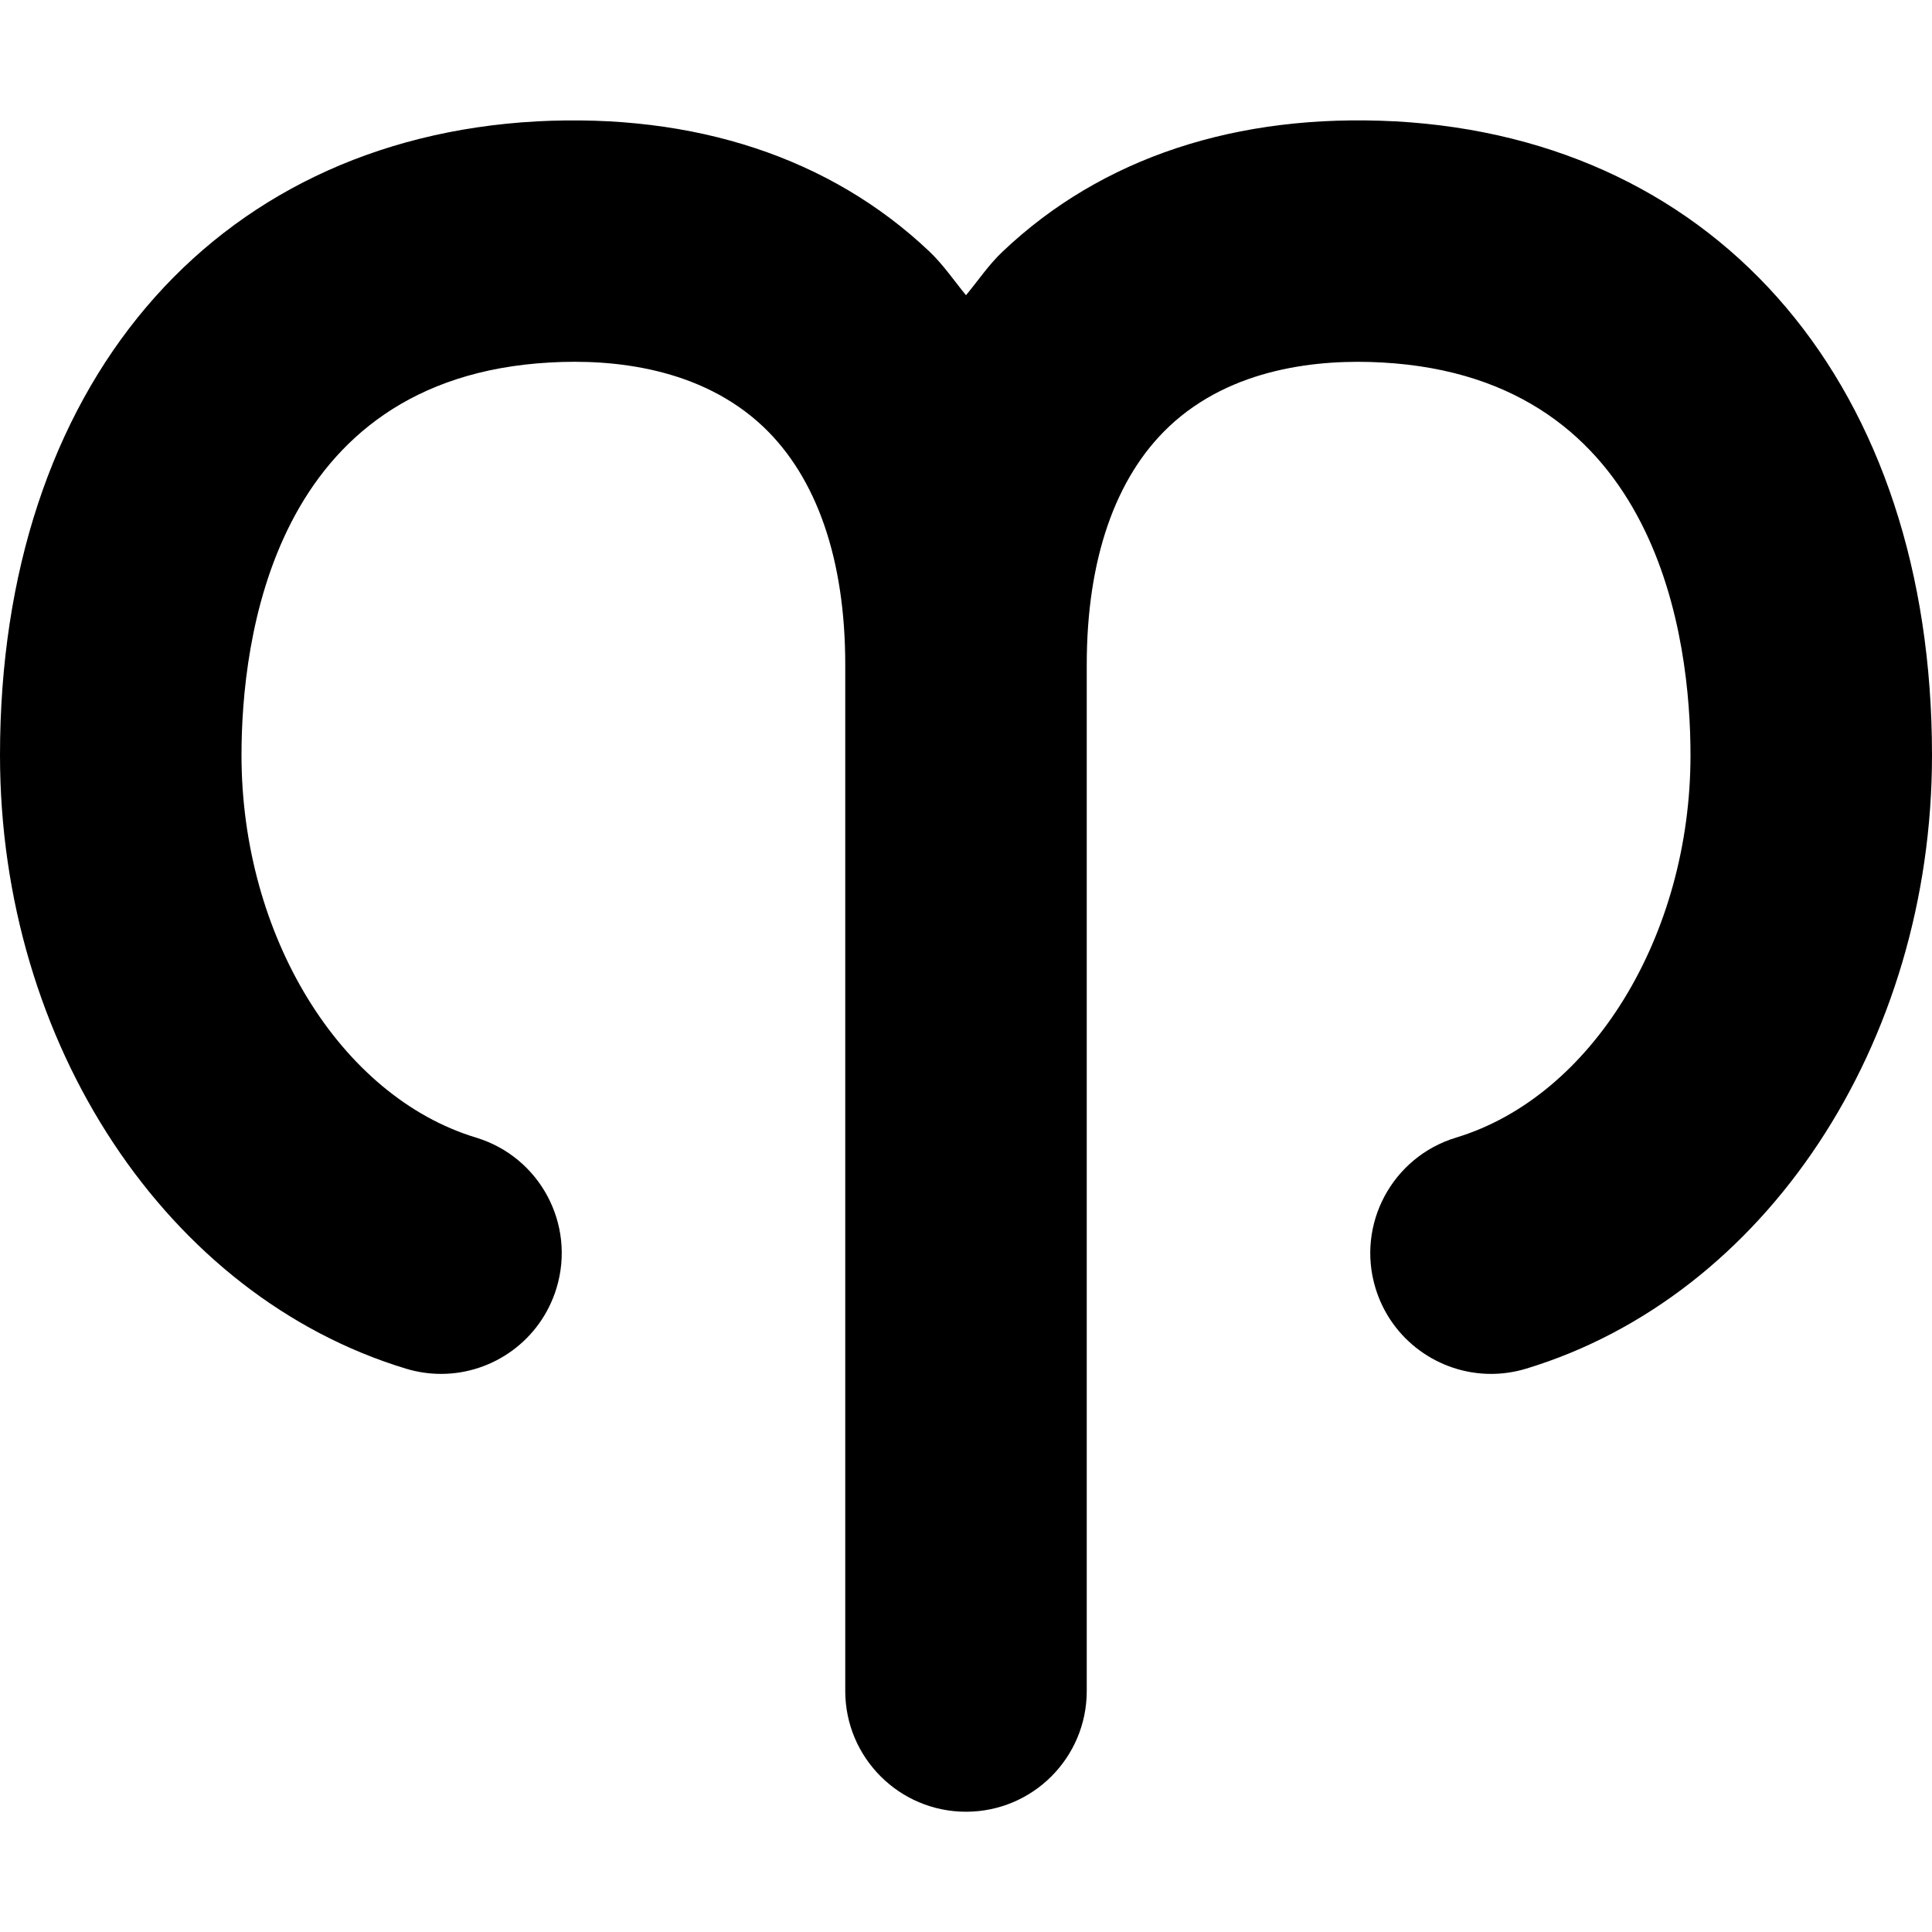 <svg xmlns="http://www.w3.org/2000/svg" width="16" height="16" viewBox="0 0 16 16">
  <path fill-rule="evenodd" d="M11.555 1.005c-1.312-.069-2.431.3-3.25 1.077-.116.109-.204.241-.305.363-.1-.122-.189-.254-.304-.363-.819-.776-1.941-1.145-3.25-1.077C1.745 1.153 0 3.213 0 6.254c0 2.392 1.383 4.481 3.363 5.081.096.029.193.043.29.043.429 0 .825-.279.956-.711.16-.528-.138-1.086-.667-1.246C2.817 9.08 2 7.748 2 6.254c0-.936.249-3.125 2.555-3.252.519-.03 1.247.041 1.766.532.444.421.679 1.102.679 1.97v8.5c0 .552.448 1 1 1 .553 0 1-.448 1-1v-8.5c0-.868.235-1.549.68-1.97.519-.491 1.248-.561 1.766-.532C13.751 3.129 14 5.318 14 6.254c0 1.494-.816 2.826-1.941 3.167-.529.16-.828.718-.668 1.246.131.432.528.711.957.711.096 0 .194-.014.29-.043 1.98-.6 3.362-2.689 3.362-5.081 0-3.041-1.744-5.101-4.445-5.249"/>
</svg>
